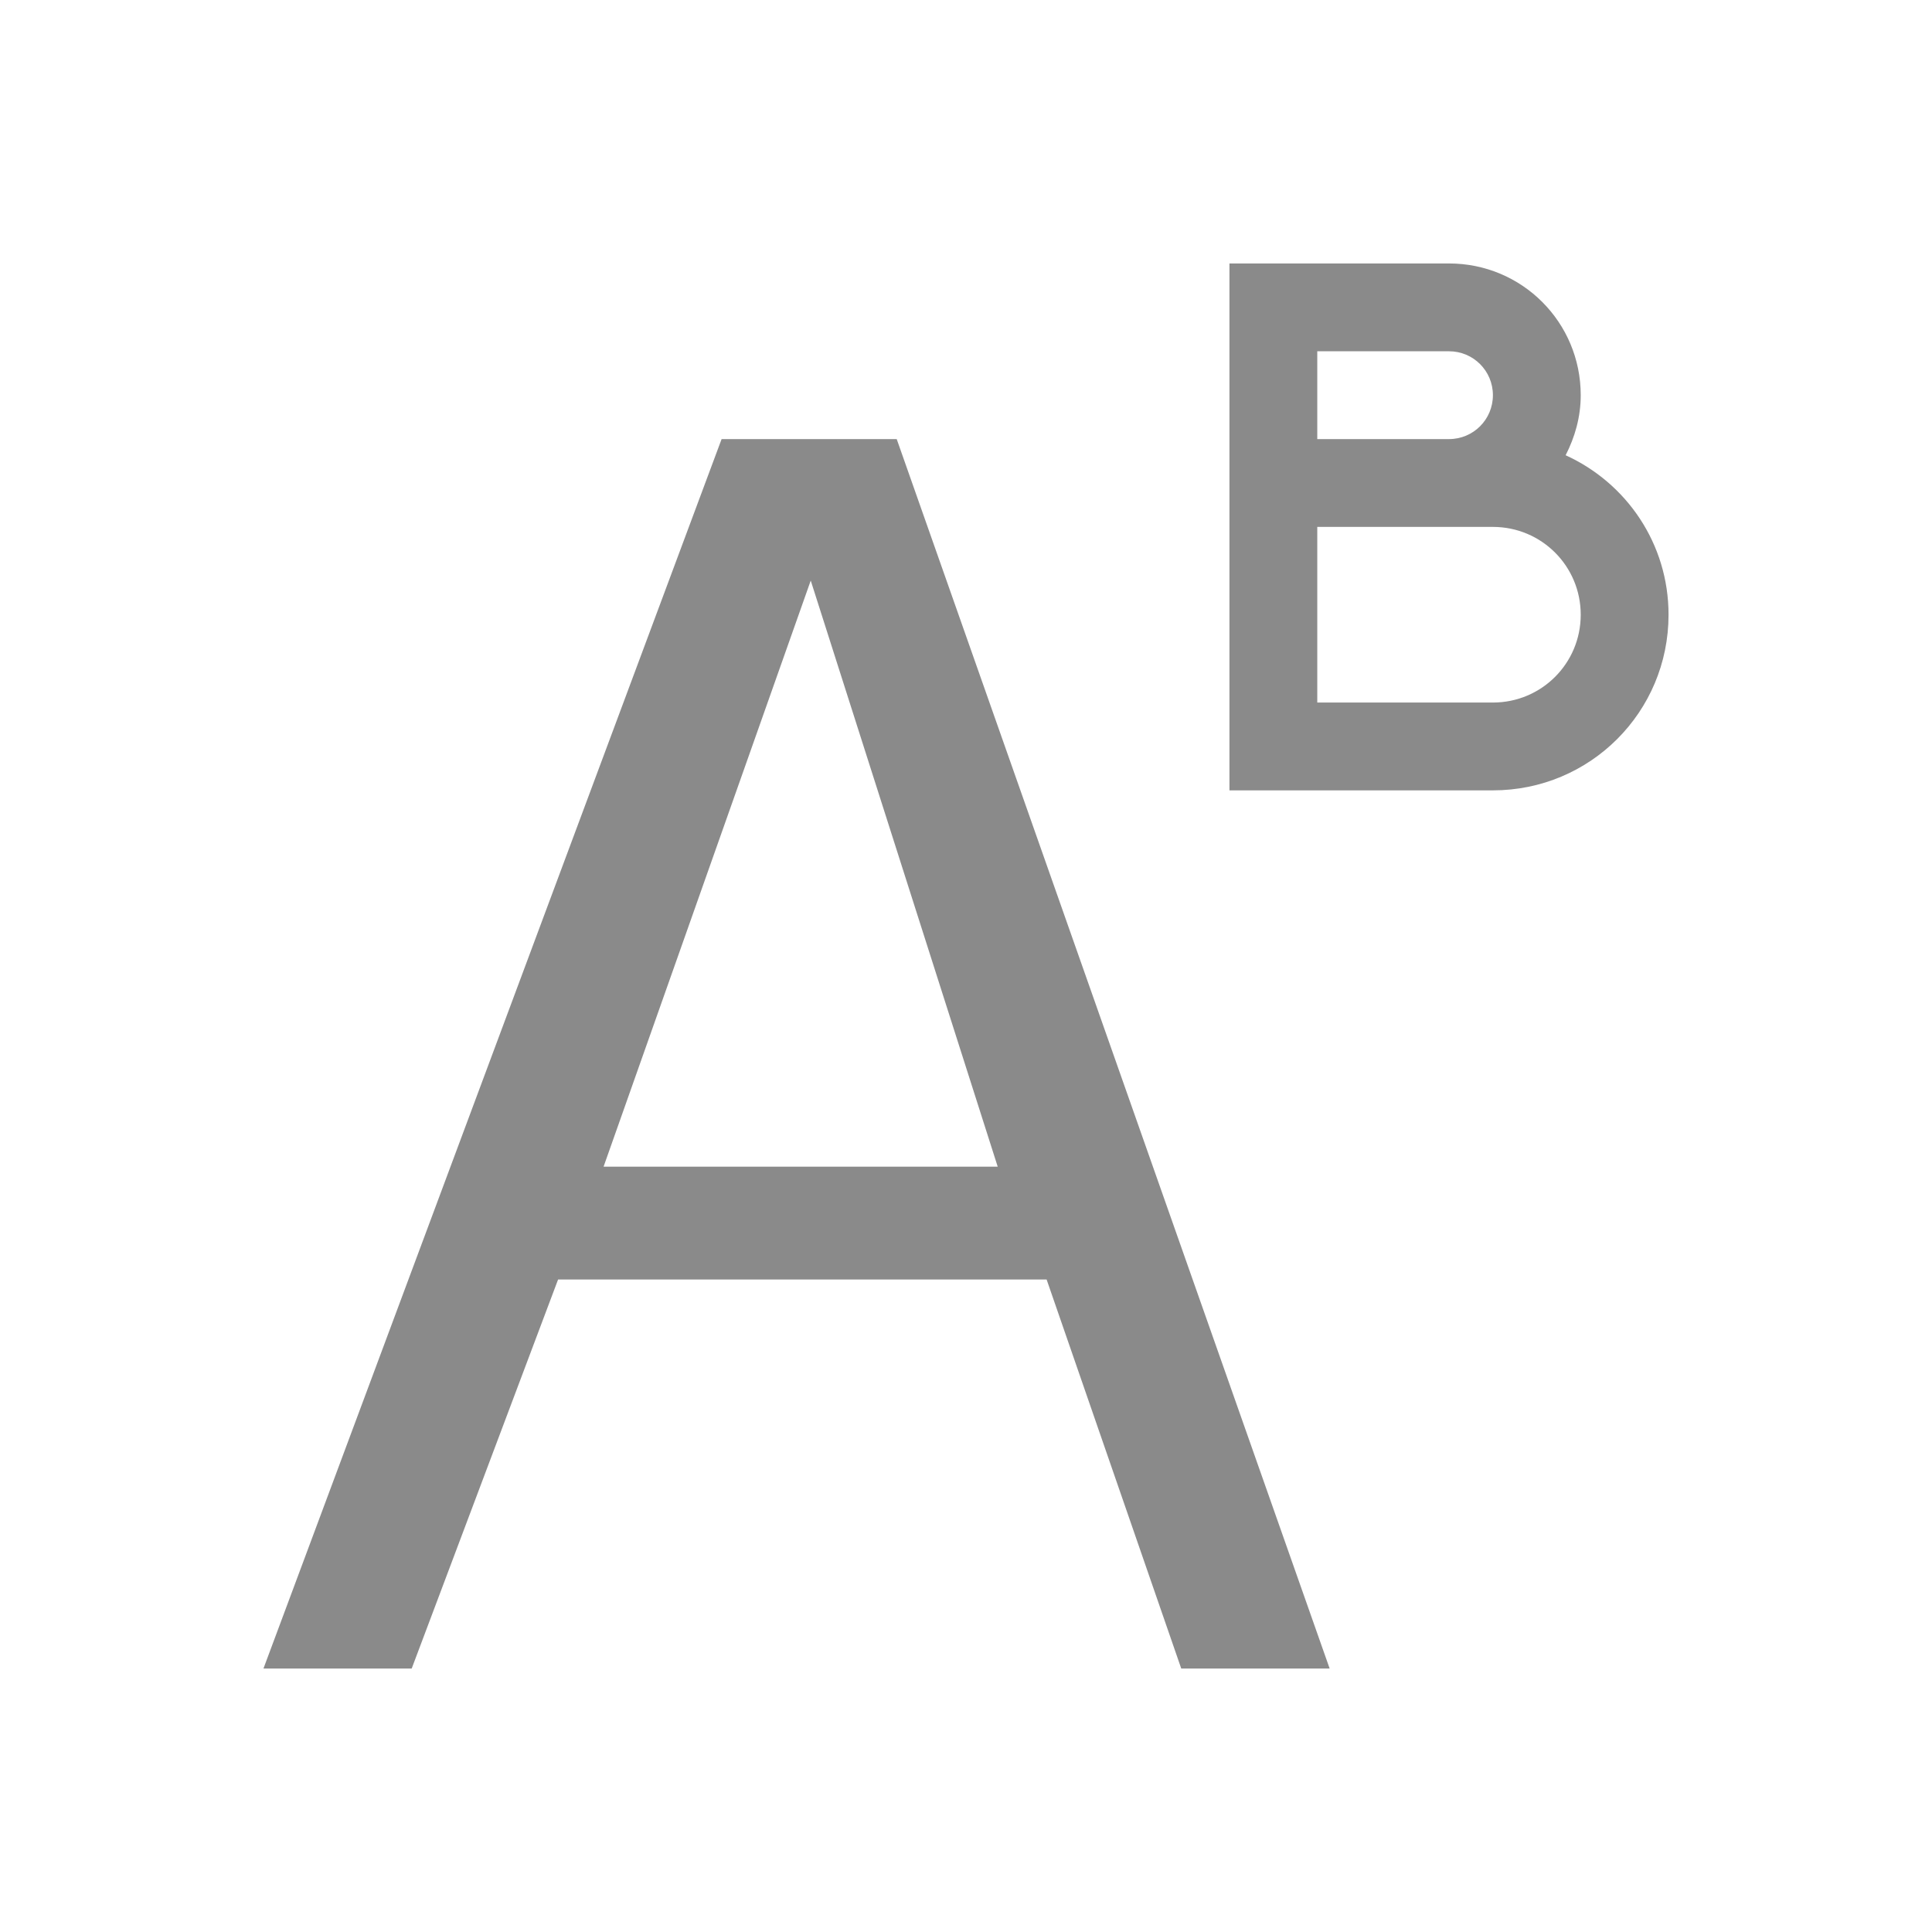 <svg xmlns="http://www.w3.org/2000/svg" viewBox="0 0 22 22">
  <defs id="defs3051">
    <style type="text/css" id="current-color-scheme">
      .ColorScheme-Text {
        color:#8a8a8a;
      }
      .ColorScheme-Highlight {
        color:#0078d4;
      }
      </style>
  </defs>
 <path 
     style="fill:currentColor;fill-opacity:1;stroke:none" 
     d="M 14 3 L 14 5 L 14 6 L 14 8 L 14 9 L 15 9 L 17 9 C 18.108 9 19 8.108 19 7 C 19 6.189 18.519 5.498 17.828 5.184 C 17.934 4.978 18 4.748 18 4.5 C 18 3.669 17.331 3 16.5 3 L 15 3 L 14 3 z M 15 4 L 16.5 4 C 16.777 4 17 4.223 17 4.5 C 17 4.777 16.777 5 16.5 5 L 15 5 L 15 4 z M 8.217 5 L 3 19 L 4.688 19 L 6.355 14.57 L 11.918 14.57 L 13.451 19 L 15.141 19 L 10.211 5 L 8.217 5 z M 15 6 L 16.5 6 L 17 6 C 17.554 6 18 6.446 18 7 C 18 7.554 17.554 8 17 8 L 15 8 L 15 6 z M 9.232 6.611 L 11.361 13.285 L 6.873 13.285 L 9.232 6.611 z "
     class="ColorScheme-Text"
     />
</svg>
